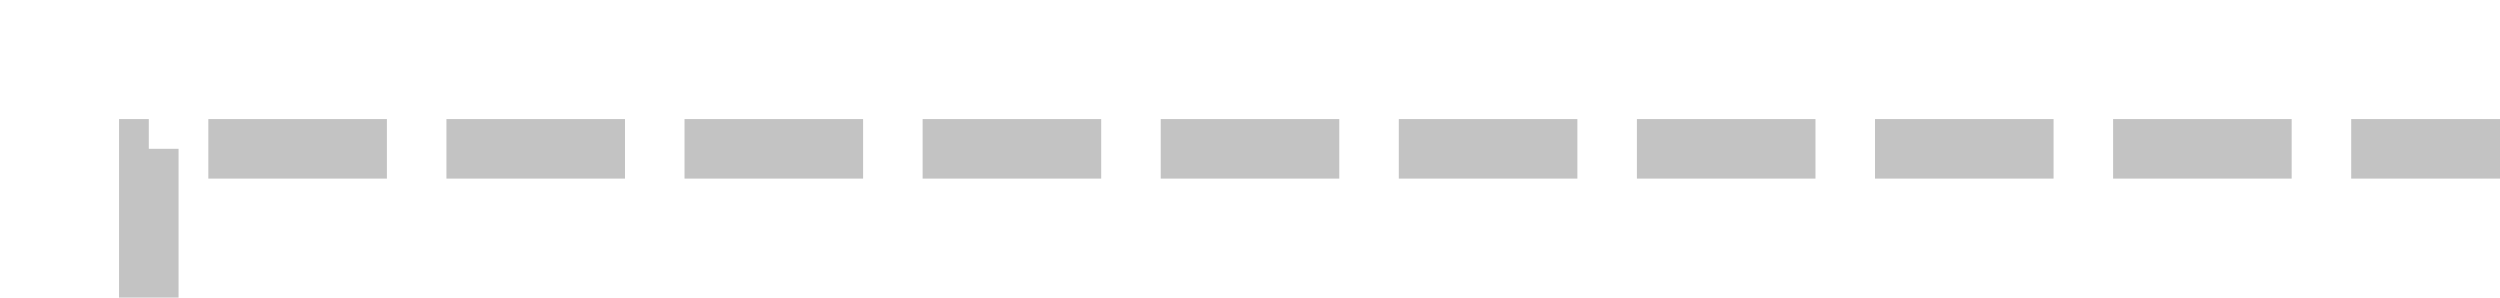 ﻿<?xml version="1.0" encoding="utf-8"?>
<svg version="1.1" xmlns:xlink="http://www.w3.org/1999/xlink" width="84px" height="10px" preserveAspectRatio="xMinYMid meet" viewBox="401 267  84 8" xmlns="http://www.w3.org/2000/svg">
  <path d="M 486 271  L 406 271  L 406 542  L 225 542  L 225 608  " stroke-width="2" stroke-dasharray="6,2" stroke="#c3c3c3" fill="none" />
  <path d="M 229.293 602.893  L 225 607.186  L 220.707 602.893  L 219.293 604.307  L 224.293 609.307  L 225 610.014  L 225.707 609.307  L 230.707 604.307  L 229.293 602.893  Z " fill-rule="nonzero" fill="#c3c3c3" stroke="none" />
</svg>